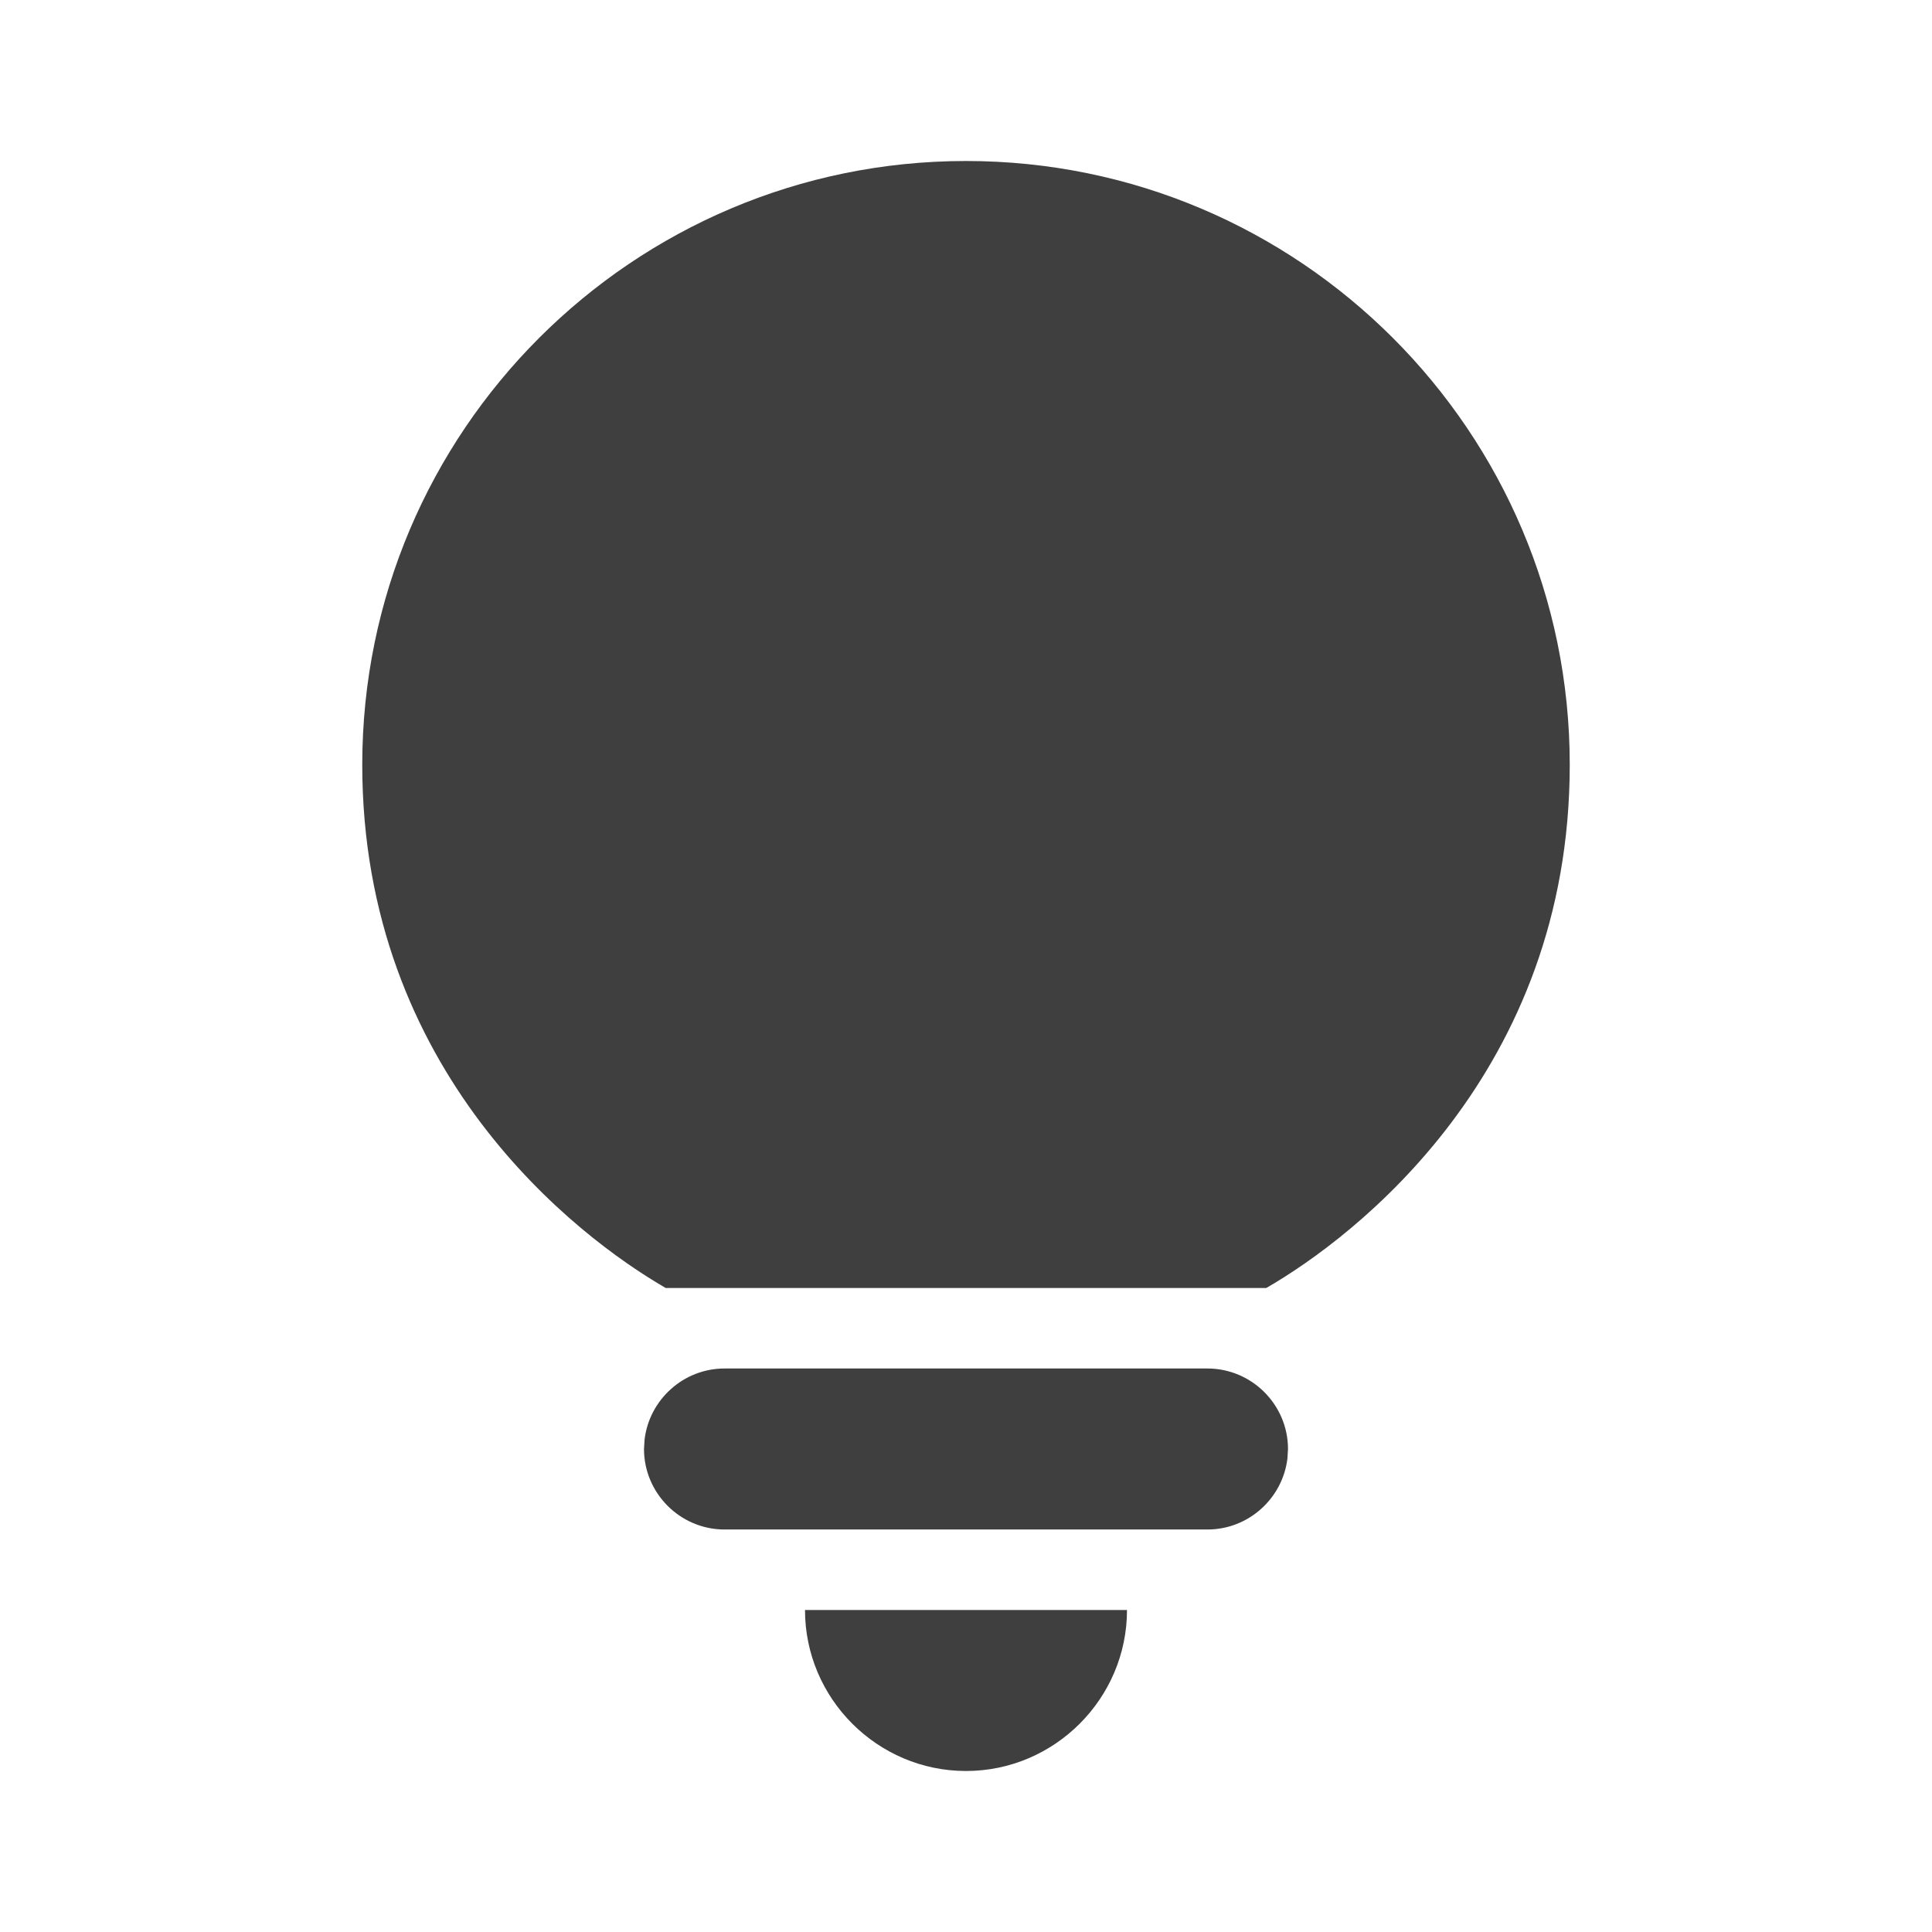<svg height="24" viewBox="0 0 24 24" width="24" xmlns="http://www.w3.org/2000/svg"><path d="m14 20c0 1.1-.9 2-2 2s-2-.9-2-2zm1-3c.55 0 1 .45 1 1l-.007.116c-.058.496-.483.884-.993.884h-6c-.55 0-1-.45-1-1l.007-.116c.058-.496.483-.884.993-.884zm-3-15c4.14 0 7.5 3.36 7.5 7.5 0 3.82-2.66 5.86-3.77 6.5h-7.46c-1.11-.64-3.77-2.68-3.77-6.5 0-4.14 3.36-7.5 7.5-7.5z" fill="#3f3f3f" fill-rule="evenodd"/></svg>